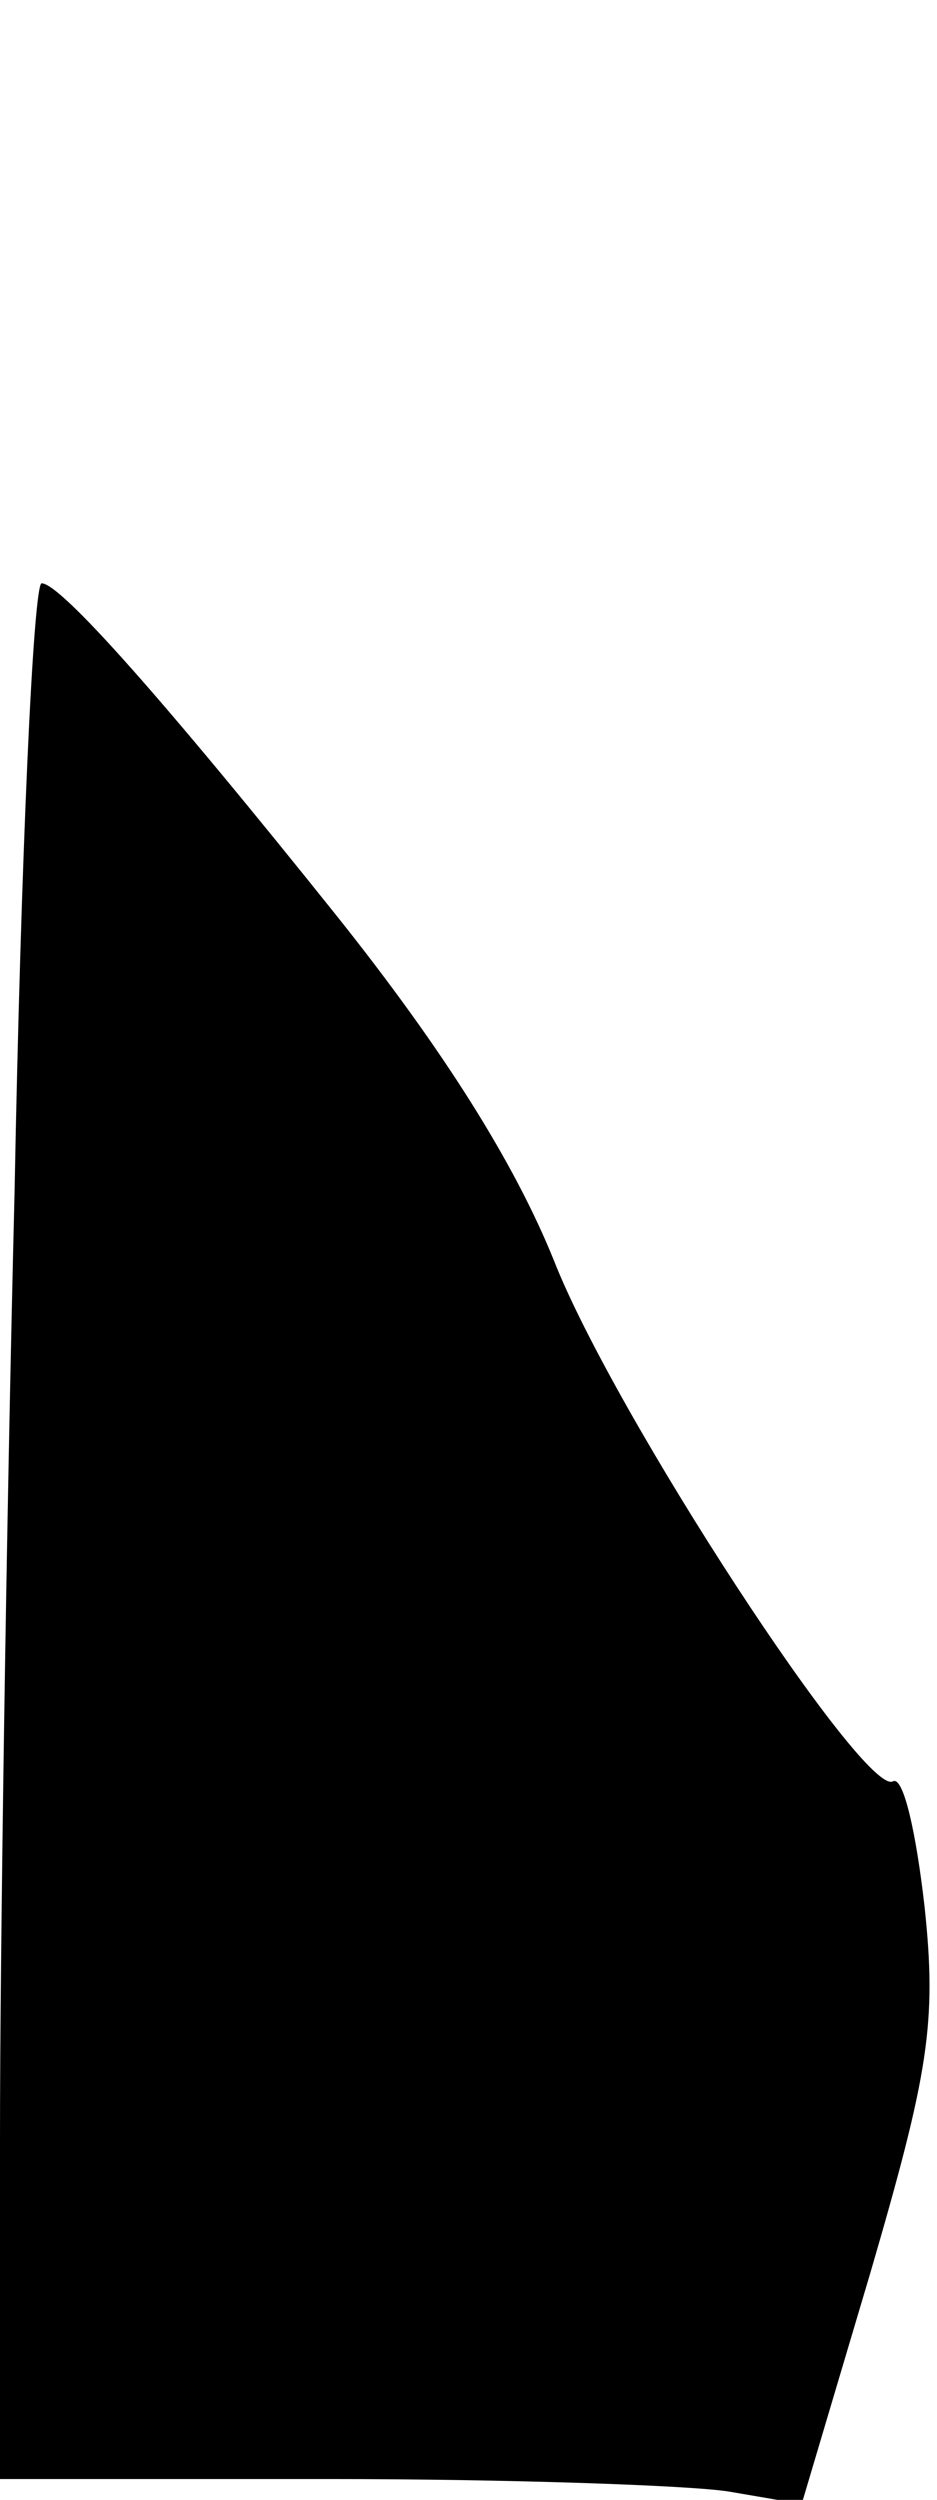 <?xml version="1.0" standalone="no"?>
<!DOCTYPE svg PUBLIC "-//W3C//DTD SVG 20010904//EN"
 "http://www.w3.org/TR/2001/REC-SVG-20010904/DTD/svg10.dtd">
<svg version="1.0" xmlns="http://www.w3.org/2000/svg"
 width="45pt" height="120pt" viewBox="0 0 45 120"
 preserveAspectRatio="xMidYMid meet">
<g transform="translate(0,120) scale(0.1,-0.1)"
fill="#000000" stroke="none">
<path fill="#000000" stroke="none" d="M7 628 c-4 -161 -7 -366 -7 -455 l0
-163 158 0 c86 0 173 -3 192 -6 l35 -6 33 111 c28 96 32 120 26 176 -4 35 -10
62 -15 60 -13 -9 -134 176 -163 250 -19 47 -53 101 -104 165 -84 105 -133 160
-142 160 -4 0 -10 -132 -13 -292z"/>
</g>
</svg>
